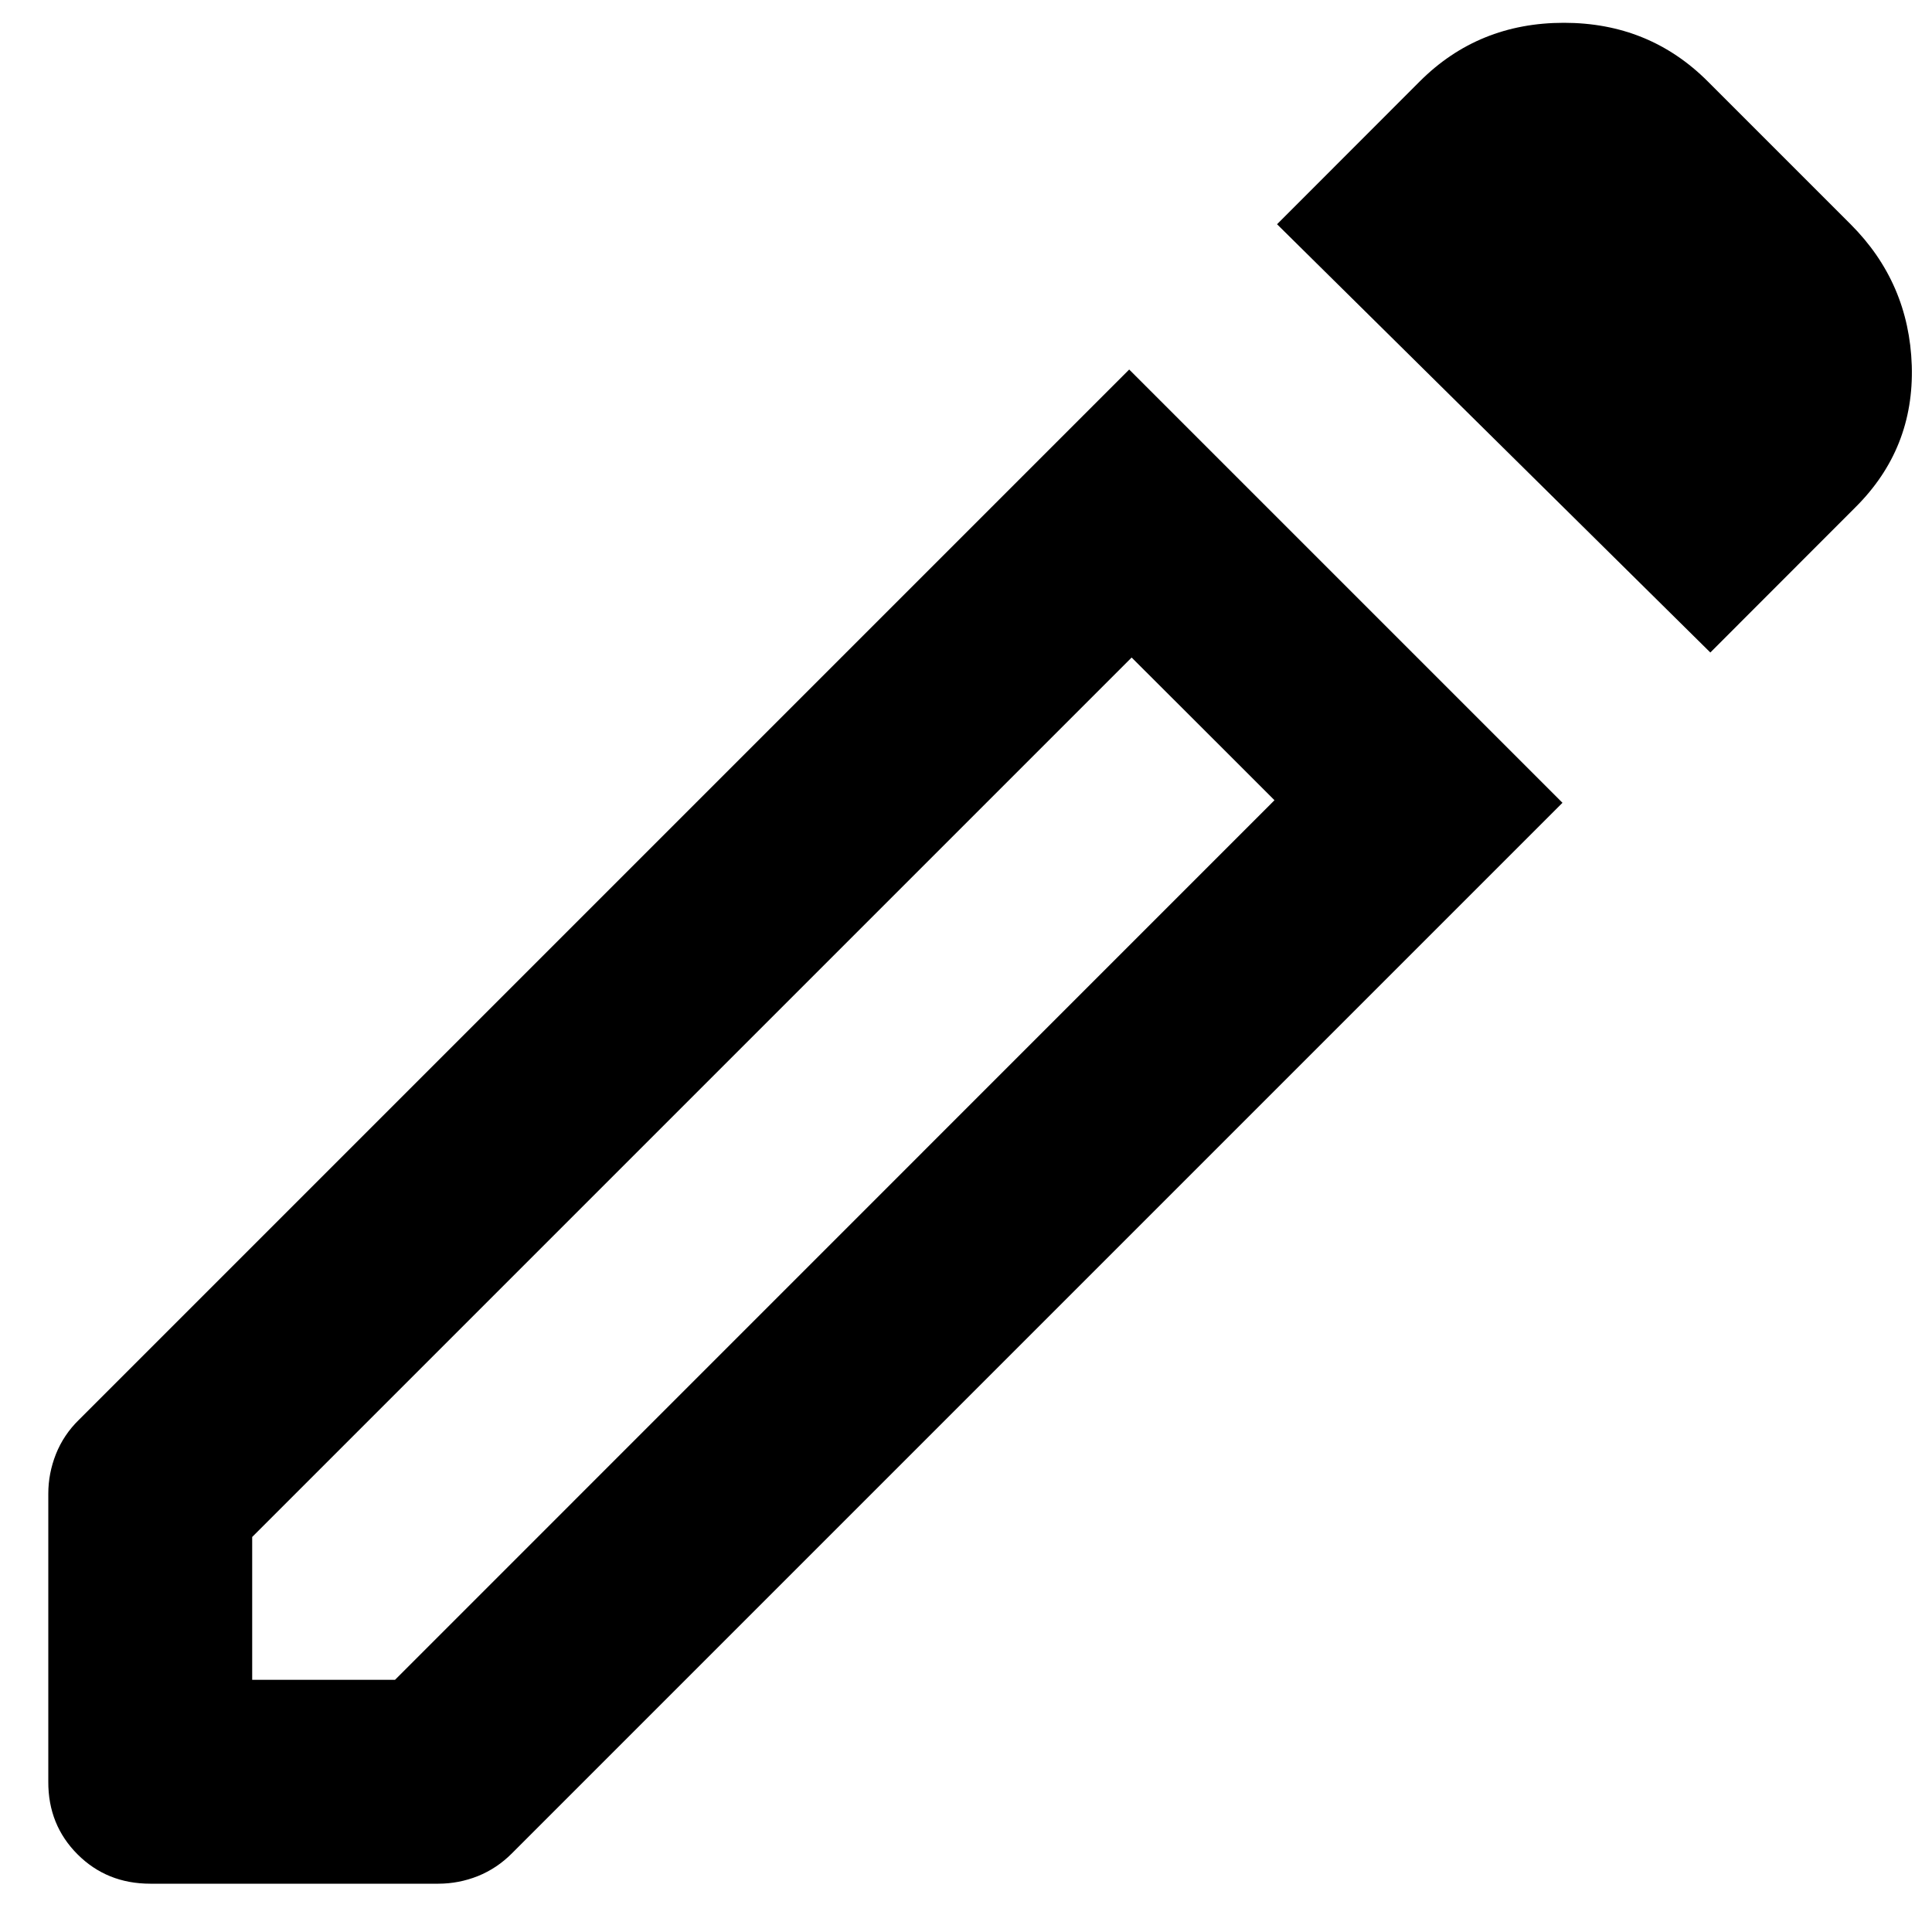 <svg width="15" height="15" viewBox="0 0 15 15" fill="none" xmlns="http://www.w3.org/2000/svg">
<path d="M1.958 13.042H3.067L9.895 6.213L8.786 5.105L1.958 11.933V13.042ZM13.279 5.066L9.915 1.741L11.023 0.632C11.326 0.329 11.699 0.177 12.142 0.177C12.584 0.177 12.956 0.329 13.259 0.632L14.368 1.741C14.671 2.044 14.829 2.41 14.843 2.839C14.856 3.268 14.711 3.634 14.407 3.937L13.279 5.066ZM1.167 14.625C0.942 14.625 0.754 14.549 0.602 14.397C0.45 14.245 0.374 14.057 0.375 13.833V11.597C0.375 11.491 0.395 11.389 0.434 11.29C0.474 11.19 0.533 11.101 0.613 11.023L8.767 2.869L12.131 6.233L3.977 14.387C3.898 14.467 3.809 14.526 3.71 14.566C3.612 14.605 3.509 14.625 3.403 14.625H1.167ZM9.341 5.659L8.786 5.105L9.895 6.213L9.341 5.659Z" fill="black"/>
</svg>
